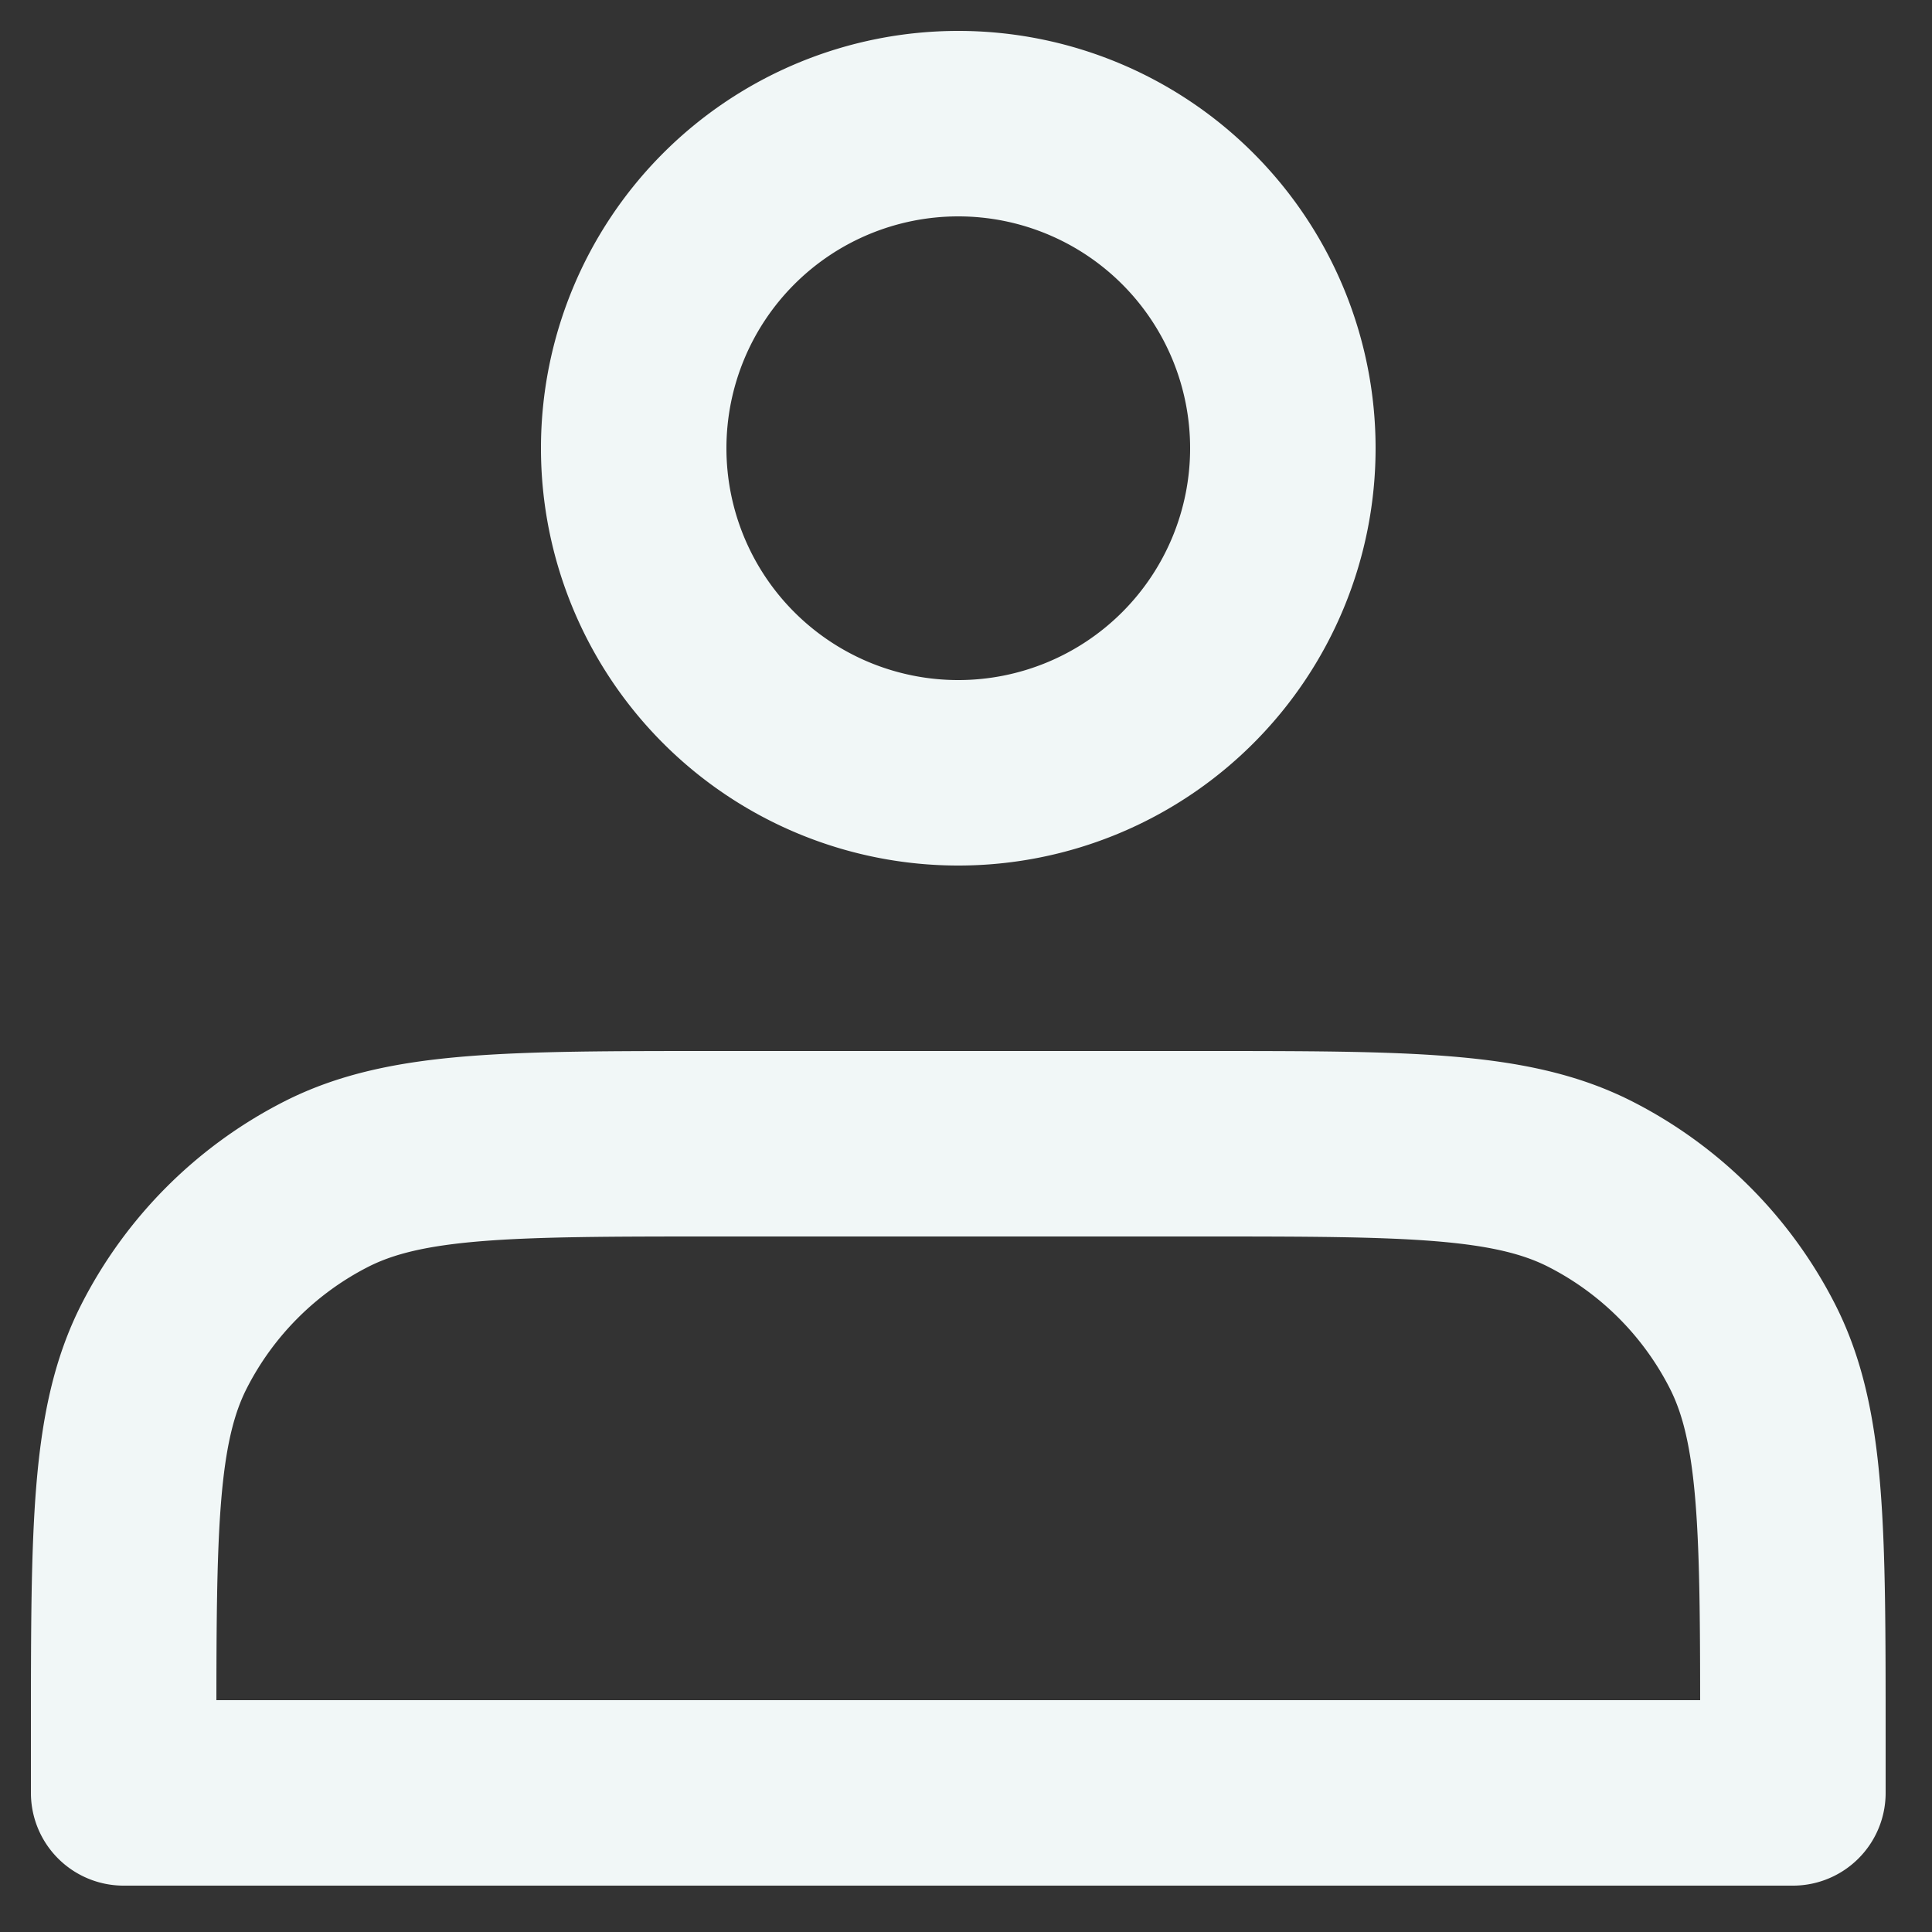 <svg width="25" height="25" fill="none" xmlns="http://www.w3.org/2000/svg"><rect width="100%" height="100%" fill="#333333" stroke="none"/><path d="M12.4 10a4.2 4.2 0 100-8.4 4.2 4.2 0 000 8.4zM1.6 22.48v.72h21.6v-.72c0-2.688 0-4.032-.524-5.06a4.8 4.8 0 00-2.097-2.097c-1.027-.523-2.371-.523-5.06-.523H9.28c-2.687 0-4.031 0-5.059.523a4.8 4.8 0 00-2.097 2.097C1.6 18.448 1.6 19.792 1.6 22.48z" stroke="#F1F7F7" stroke-width="2.4" stroke-linecap="round" stroke-linejoin="round"/></svg>